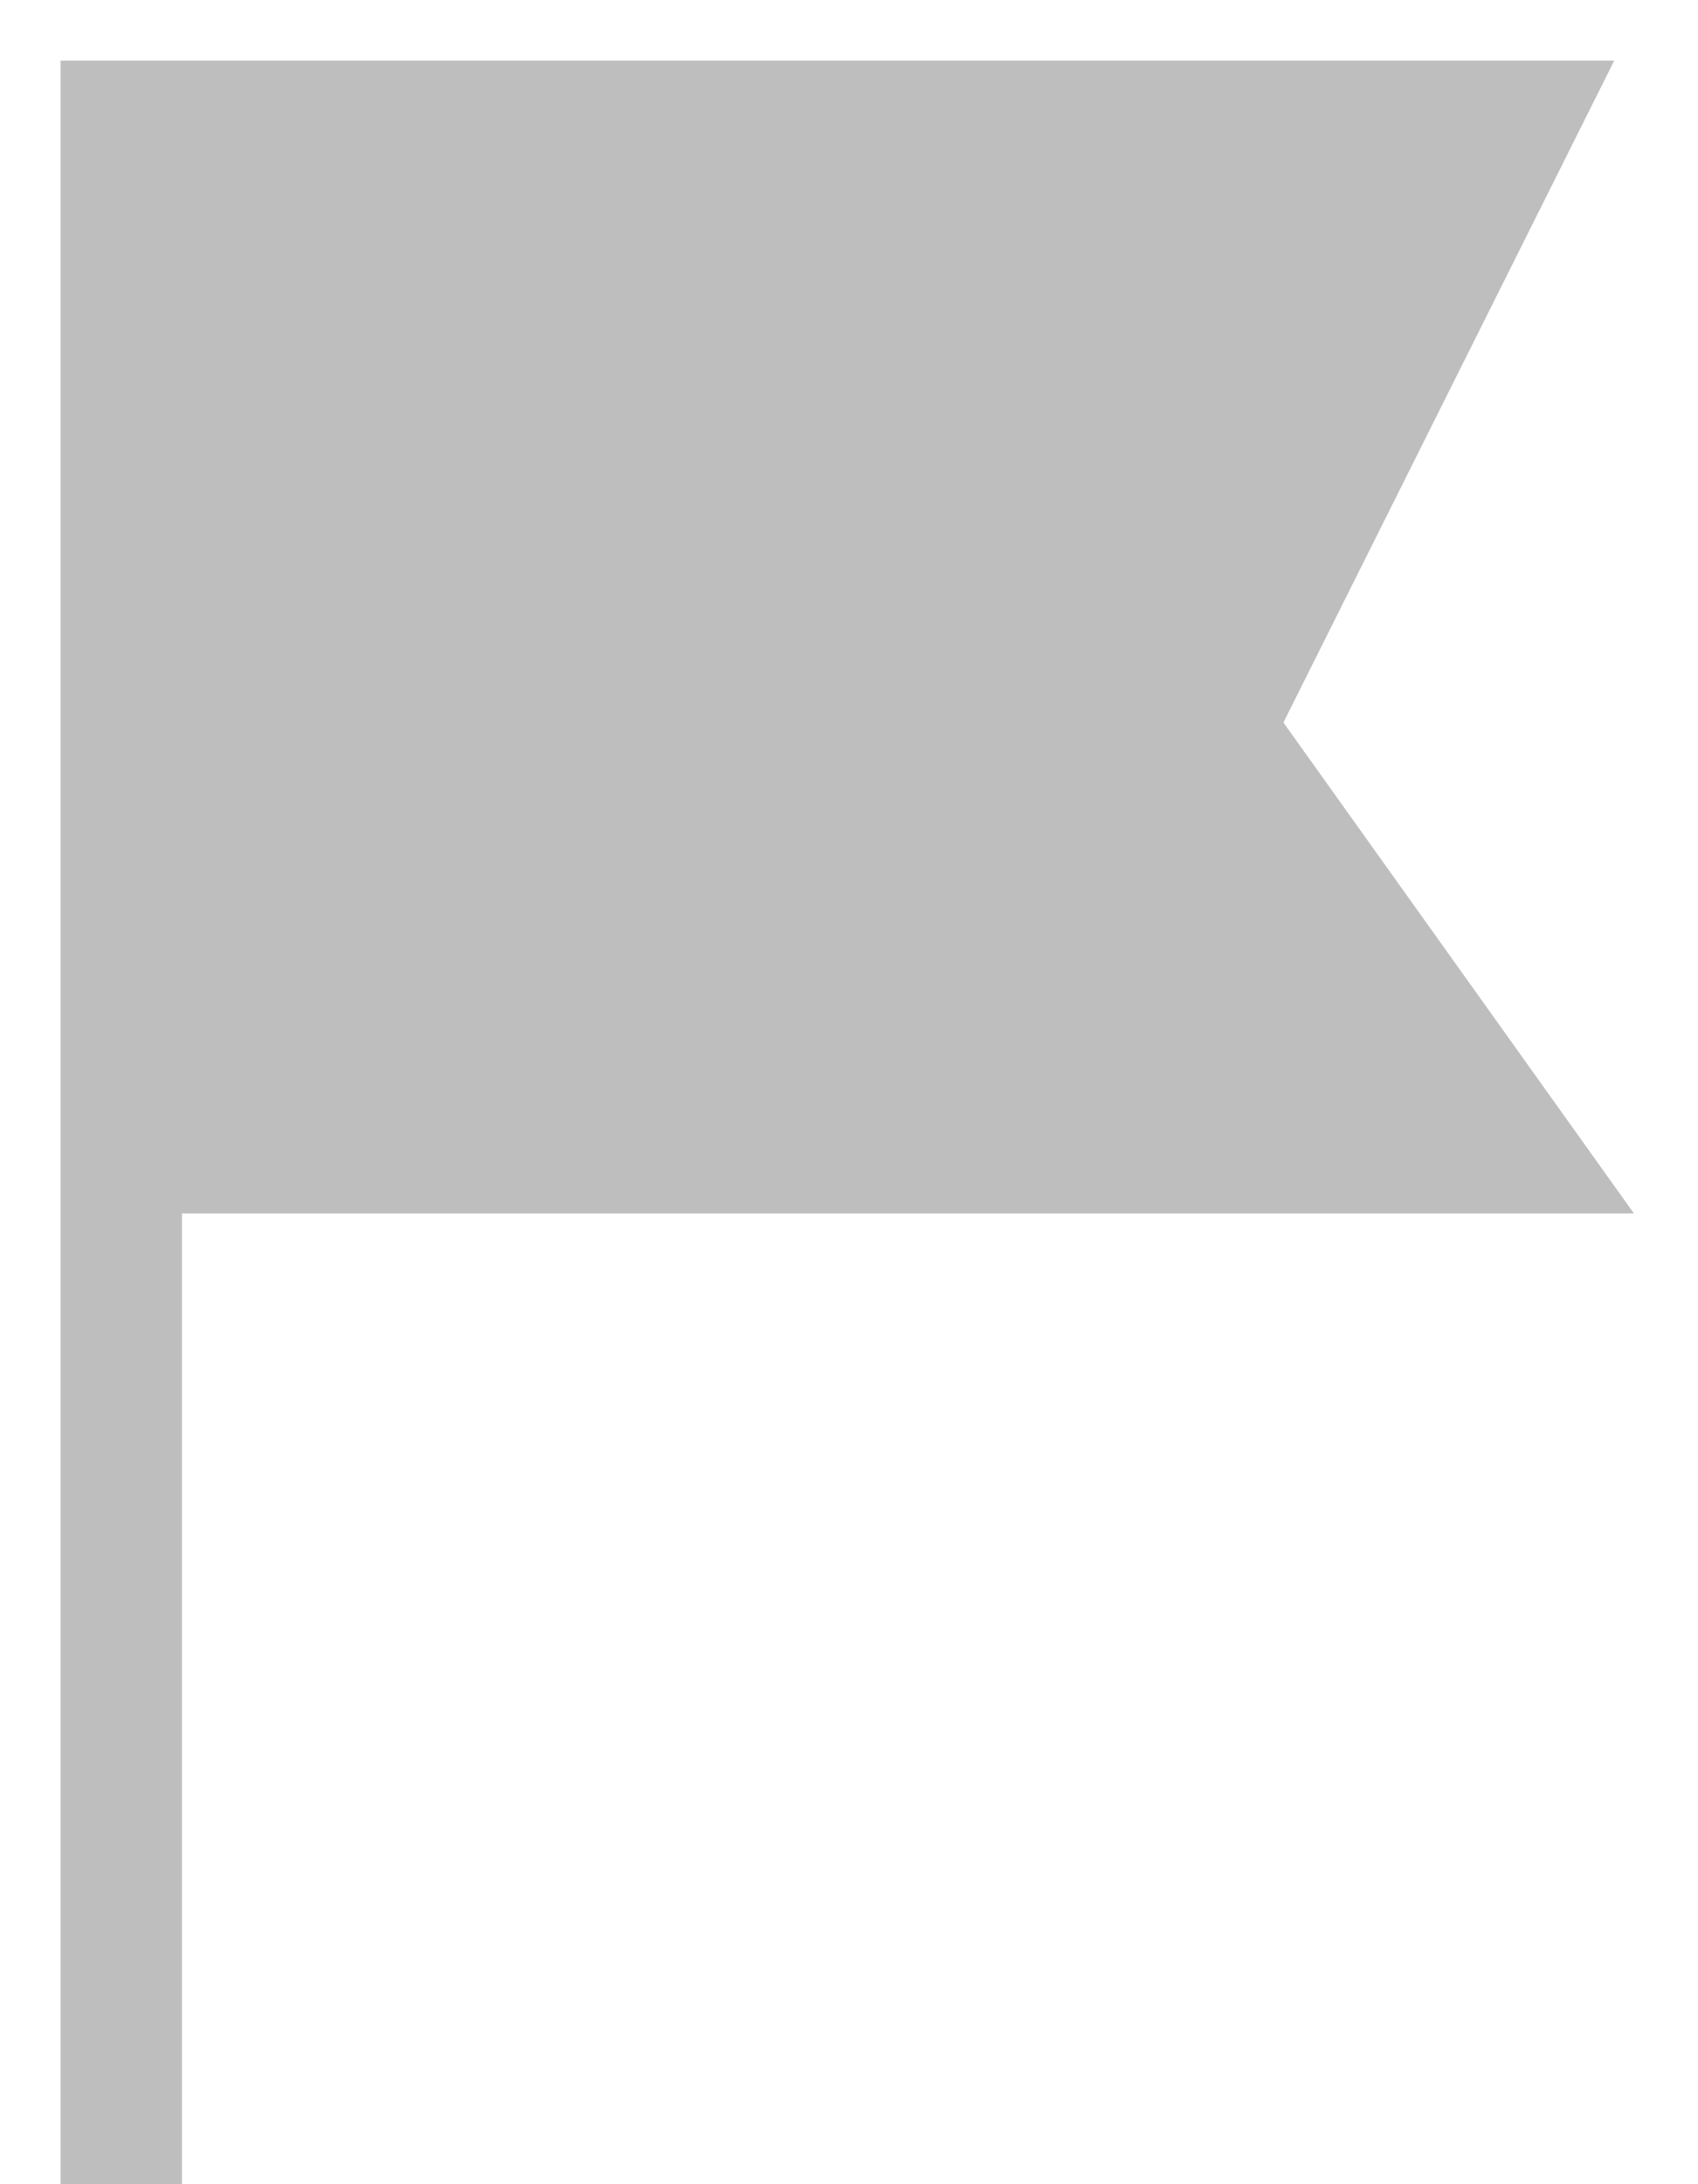 <svg width="14" height="18" viewBox="0 0 14 18" fill="none" xmlns="http://www.w3.org/2000/svg">
<path d="M12.5 1H1V9.5H12.5L10 6L12.5 1Z" fill="#BEBEBE"/>
<path d="M1 9.5V1H12.5L10 6L12.5 9.5H1ZM1 9.5V18" stroke="#BEBEBE"/>
</svg>
